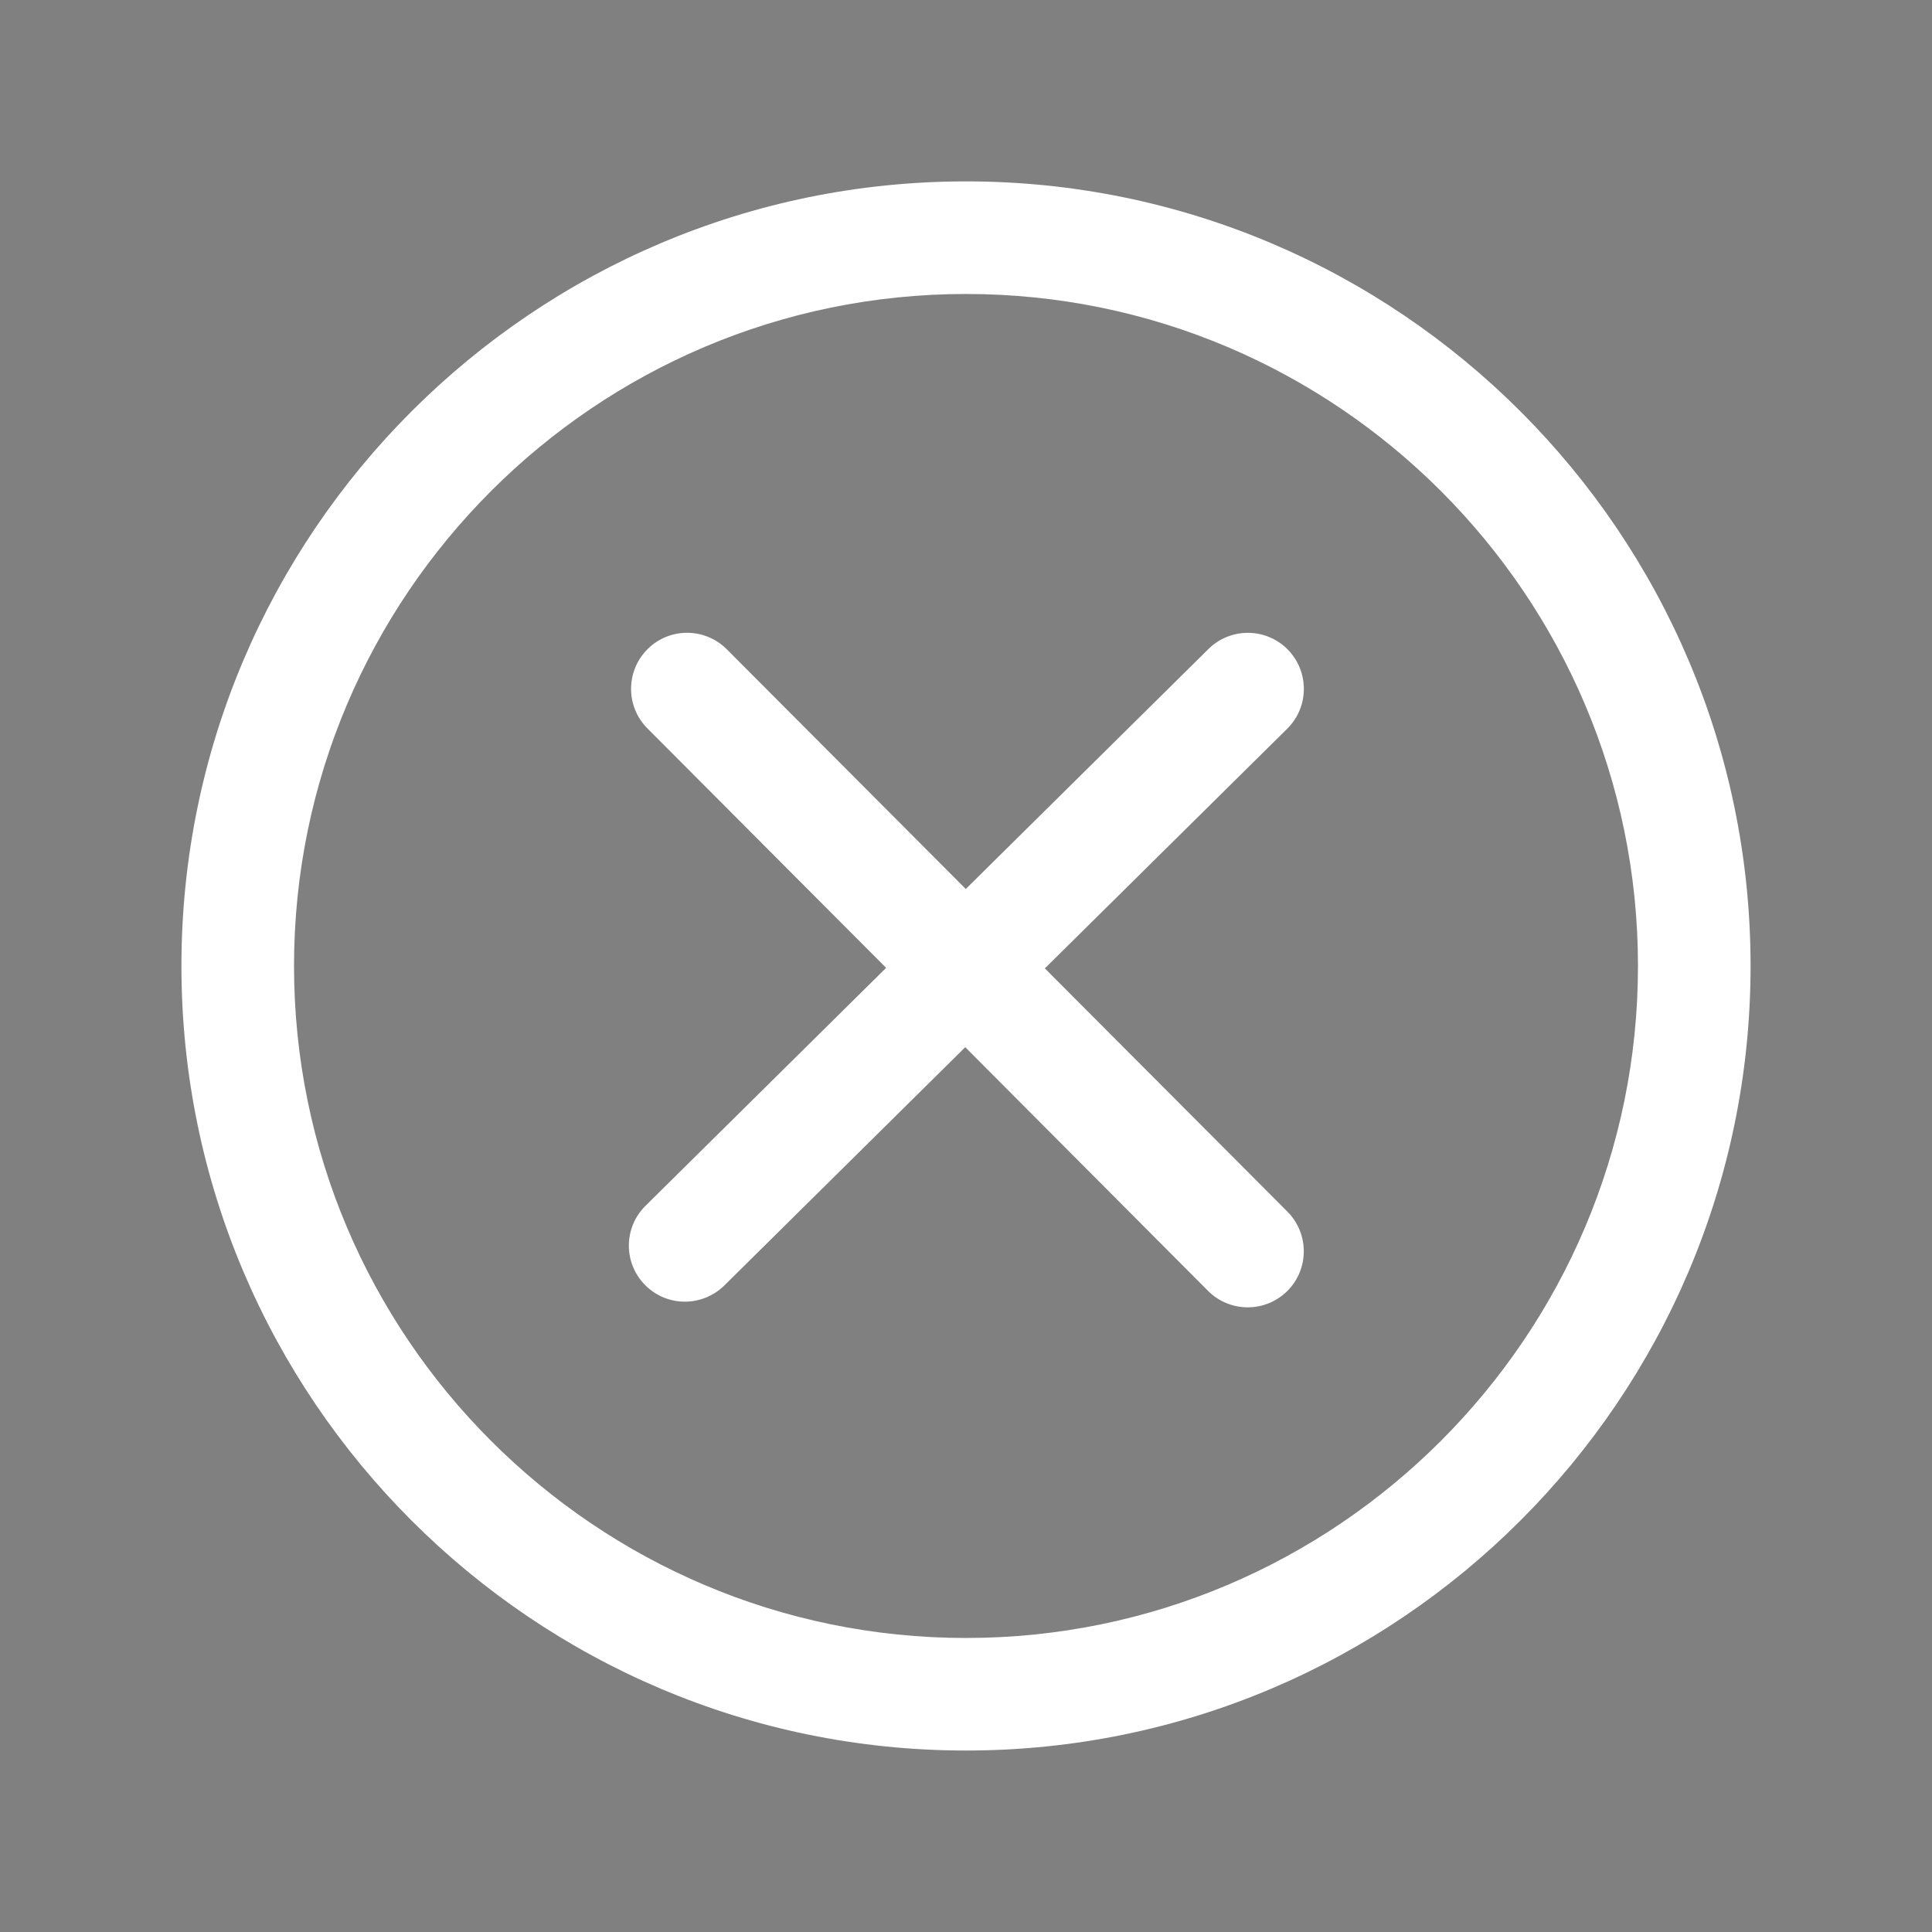 <svg width="43" height="43" viewBox="0 0 43 43" fill="none" xmlns="http://www.w3.org/2000/svg">
<rect x="0" y="0" width="43" height="43" fill="#808080" stroke="none"/>
<g id="&#229;&#133;&#179;&#233;&#151;&#173; (1) 2">
<path id="Vector" d="M36.651 31.746H36.654V31.73L36.651 31.746Z" fill="#55351A"/>
<path id="Vector_2" d="M38.962 21.499C38.962 11.87 31.128 4.037 21.5 4.037C11.87 4.037 4.038 11.87 4.038 21.499C4.038 31.128 11.87 38.961 21.5 38.961C31.128 38.961 38.962 31.128 38.962 21.499ZM21.5 36.456C13.254 36.456 6.544 29.744 6.544 21.499C6.544 13.253 13.254 6.543 21.5 6.543C29.745 6.543 36.456 13.253 36.456 21.499C36.456 29.744 29.745 36.456 21.5 36.456Z" fill="white"/>
<path id="Vector_3" d="M28.655 26.968L23.255 21.553L28.65 16.218C29.139 15.735 29.143 14.945 28.66 14.455C28.176 13.965 27.384 13.961 26.895 14.446L21.495 19.786L16.176 14.451C15.689 13.963 14.9 13.961 14.412 14.448C13.924 14.936 13.924 15.725 14.409 16.212L19.722 21.541L14.367 26.837C13.877 27.322 13.872 28.11 14.357 28.6C14.602 28.847 14.921 28.971 15.243 28.971C15.559 28.971 15.878 28.849 16.121 28.611L21.483 23.307L26.887 28.731C27.131 28.974 27.451 29.097 27.771 29.097C28.091 29.097 28.408 28.974 28.652 28.733C29.139 28.247 29.14 27.458 28.655 26.968Z" fill="white"/>
</g>
</svg>
